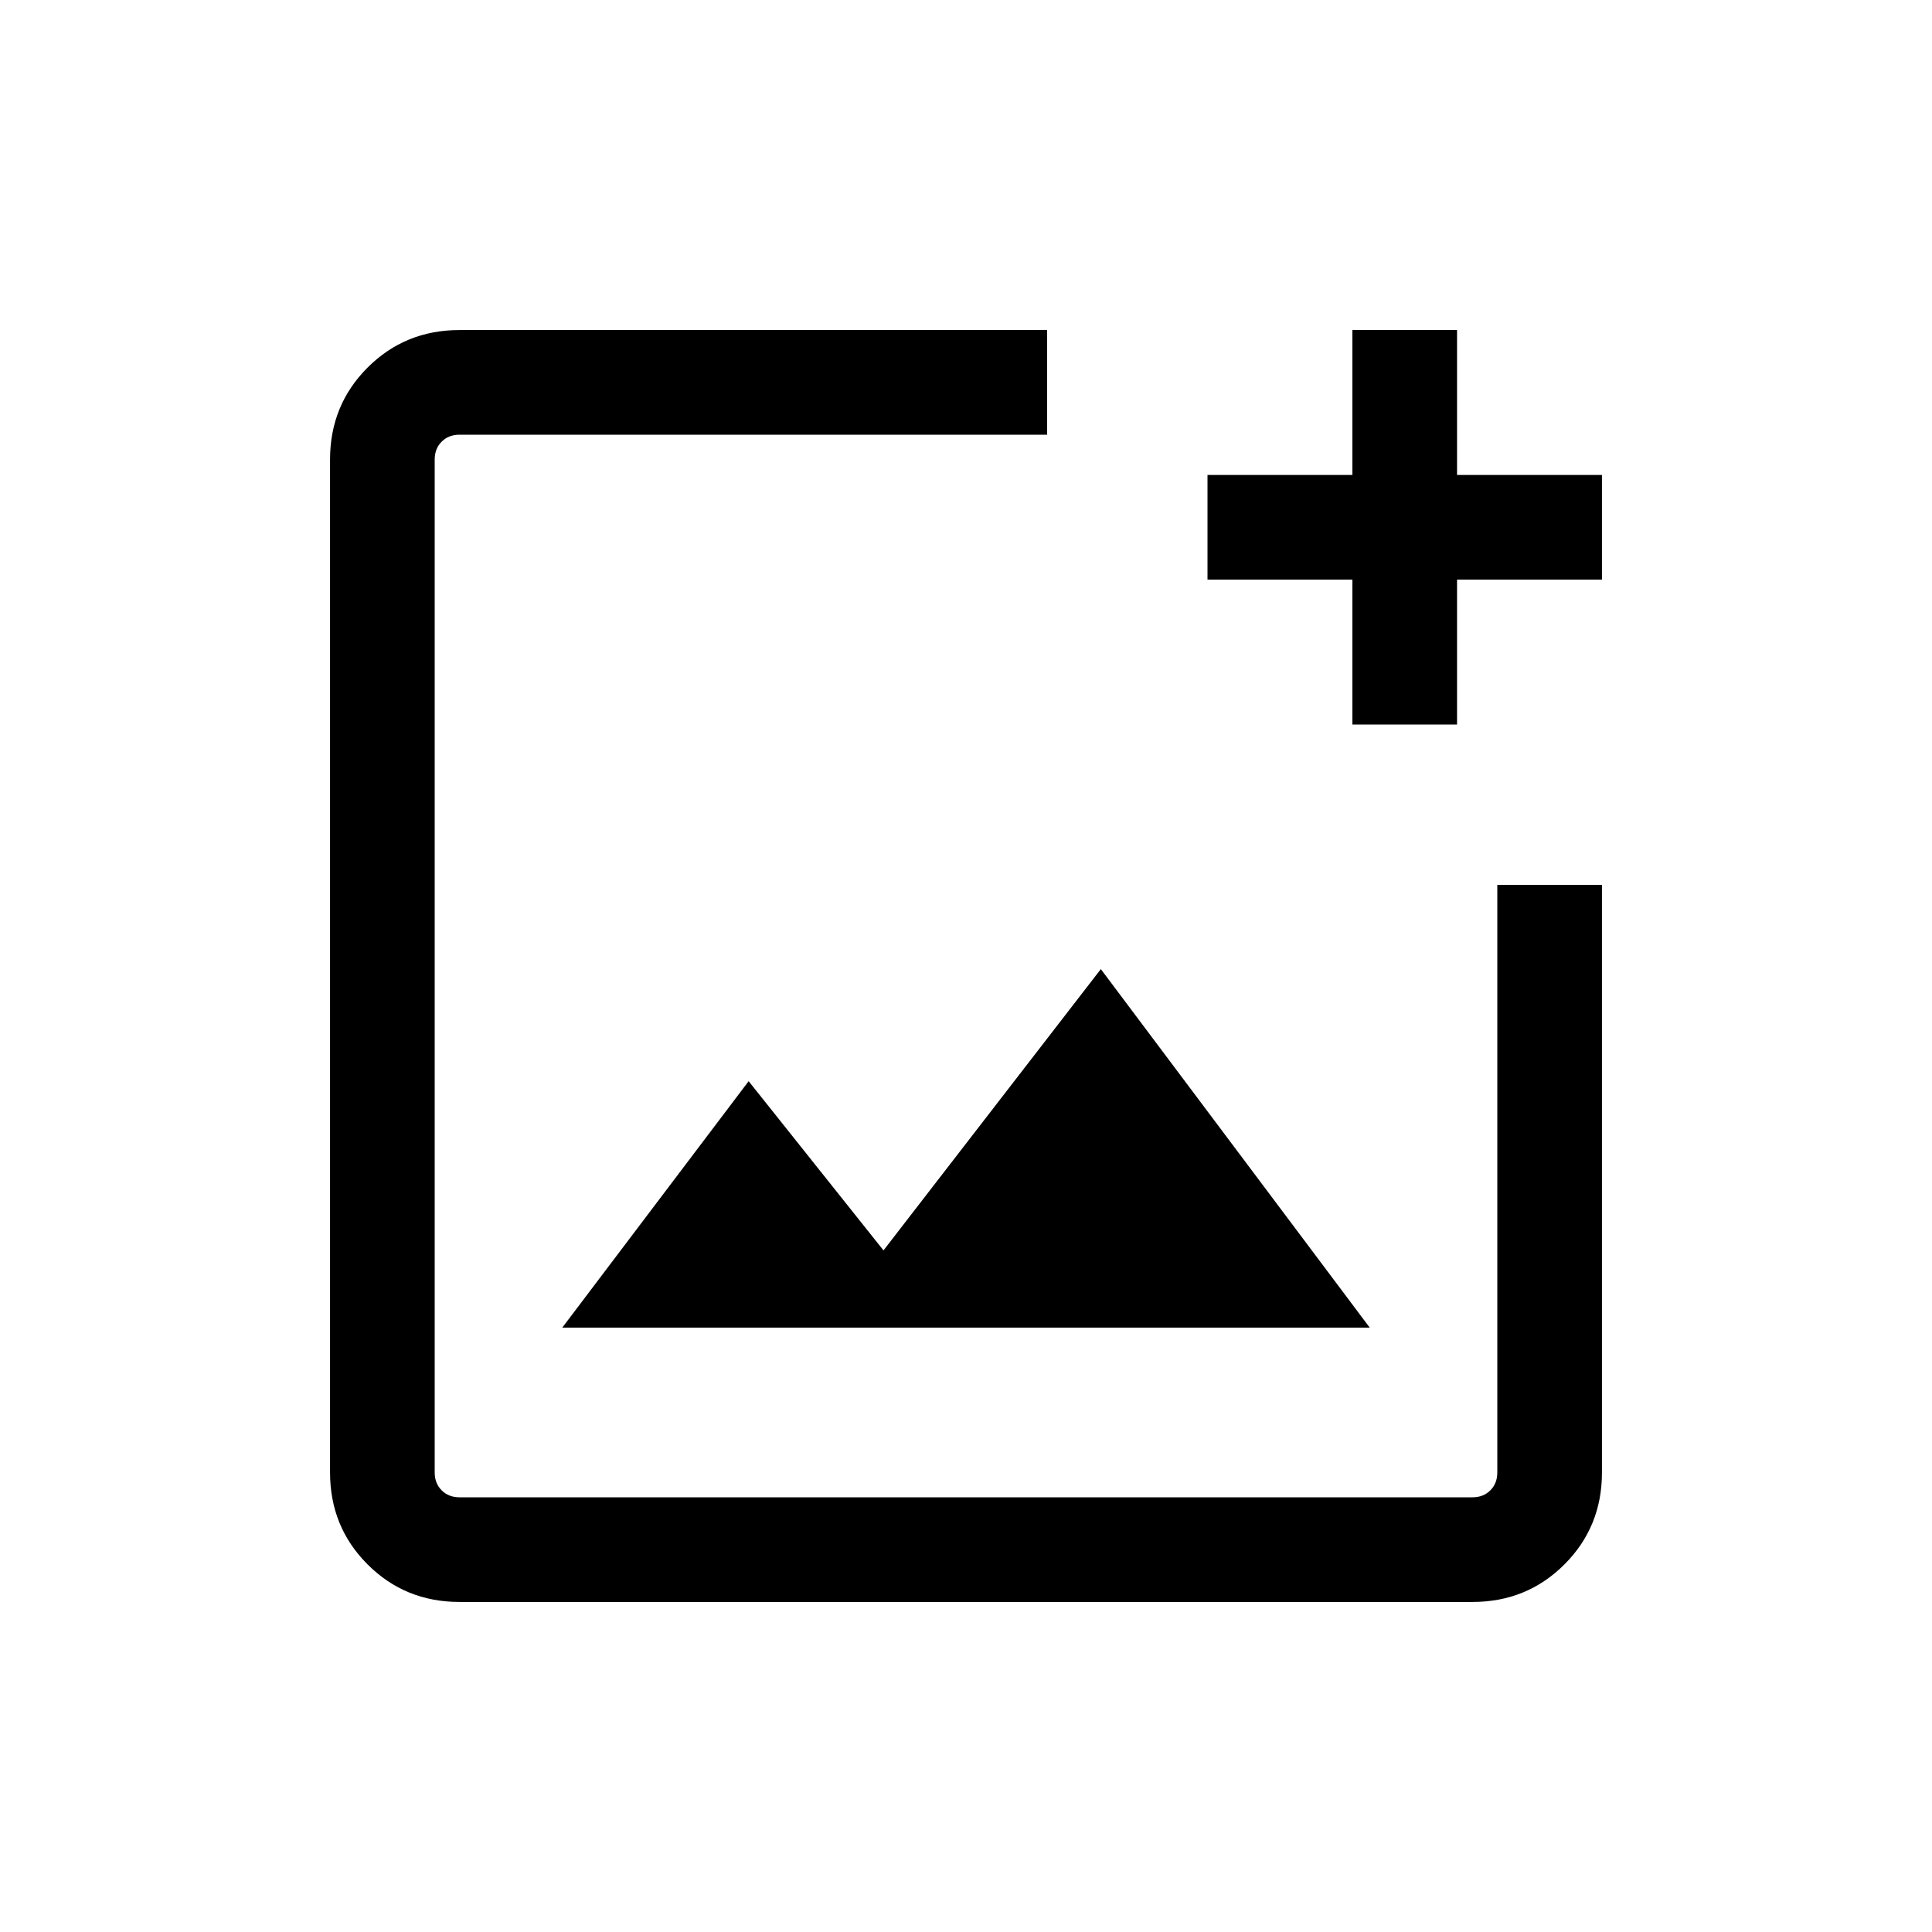<svg xmlns="http://www.w3.org/2000/svg" height="20" viewBox="0 -960 960 960" width="20"><path d="M480-480ZM228.31-164q-27.01 0-45.66-18.65Q164-201.3 164-228.31v-503.38q0-27.01 18.65-45.66Q201.3-796 228.31-796h292v52h-292q-5.39 0-8.85 3.46t-3.46 8.85v503.38q0 5.39 3.46 8.85t8.85 3.46h503.38q5.39 0 8.85-3.46t3.46-8.85v-292h52v292q0 27.01-18.65 45.66Q758.7-164 731.69-164H228.31Zm51.08-136.31h401.22L547-478.46 439-338.69l-67-84.08-92.61 122.46ZM672-600v-72h-72v-52h72v-72h52v72h72v52h-72v72h-52Z"/></svg>